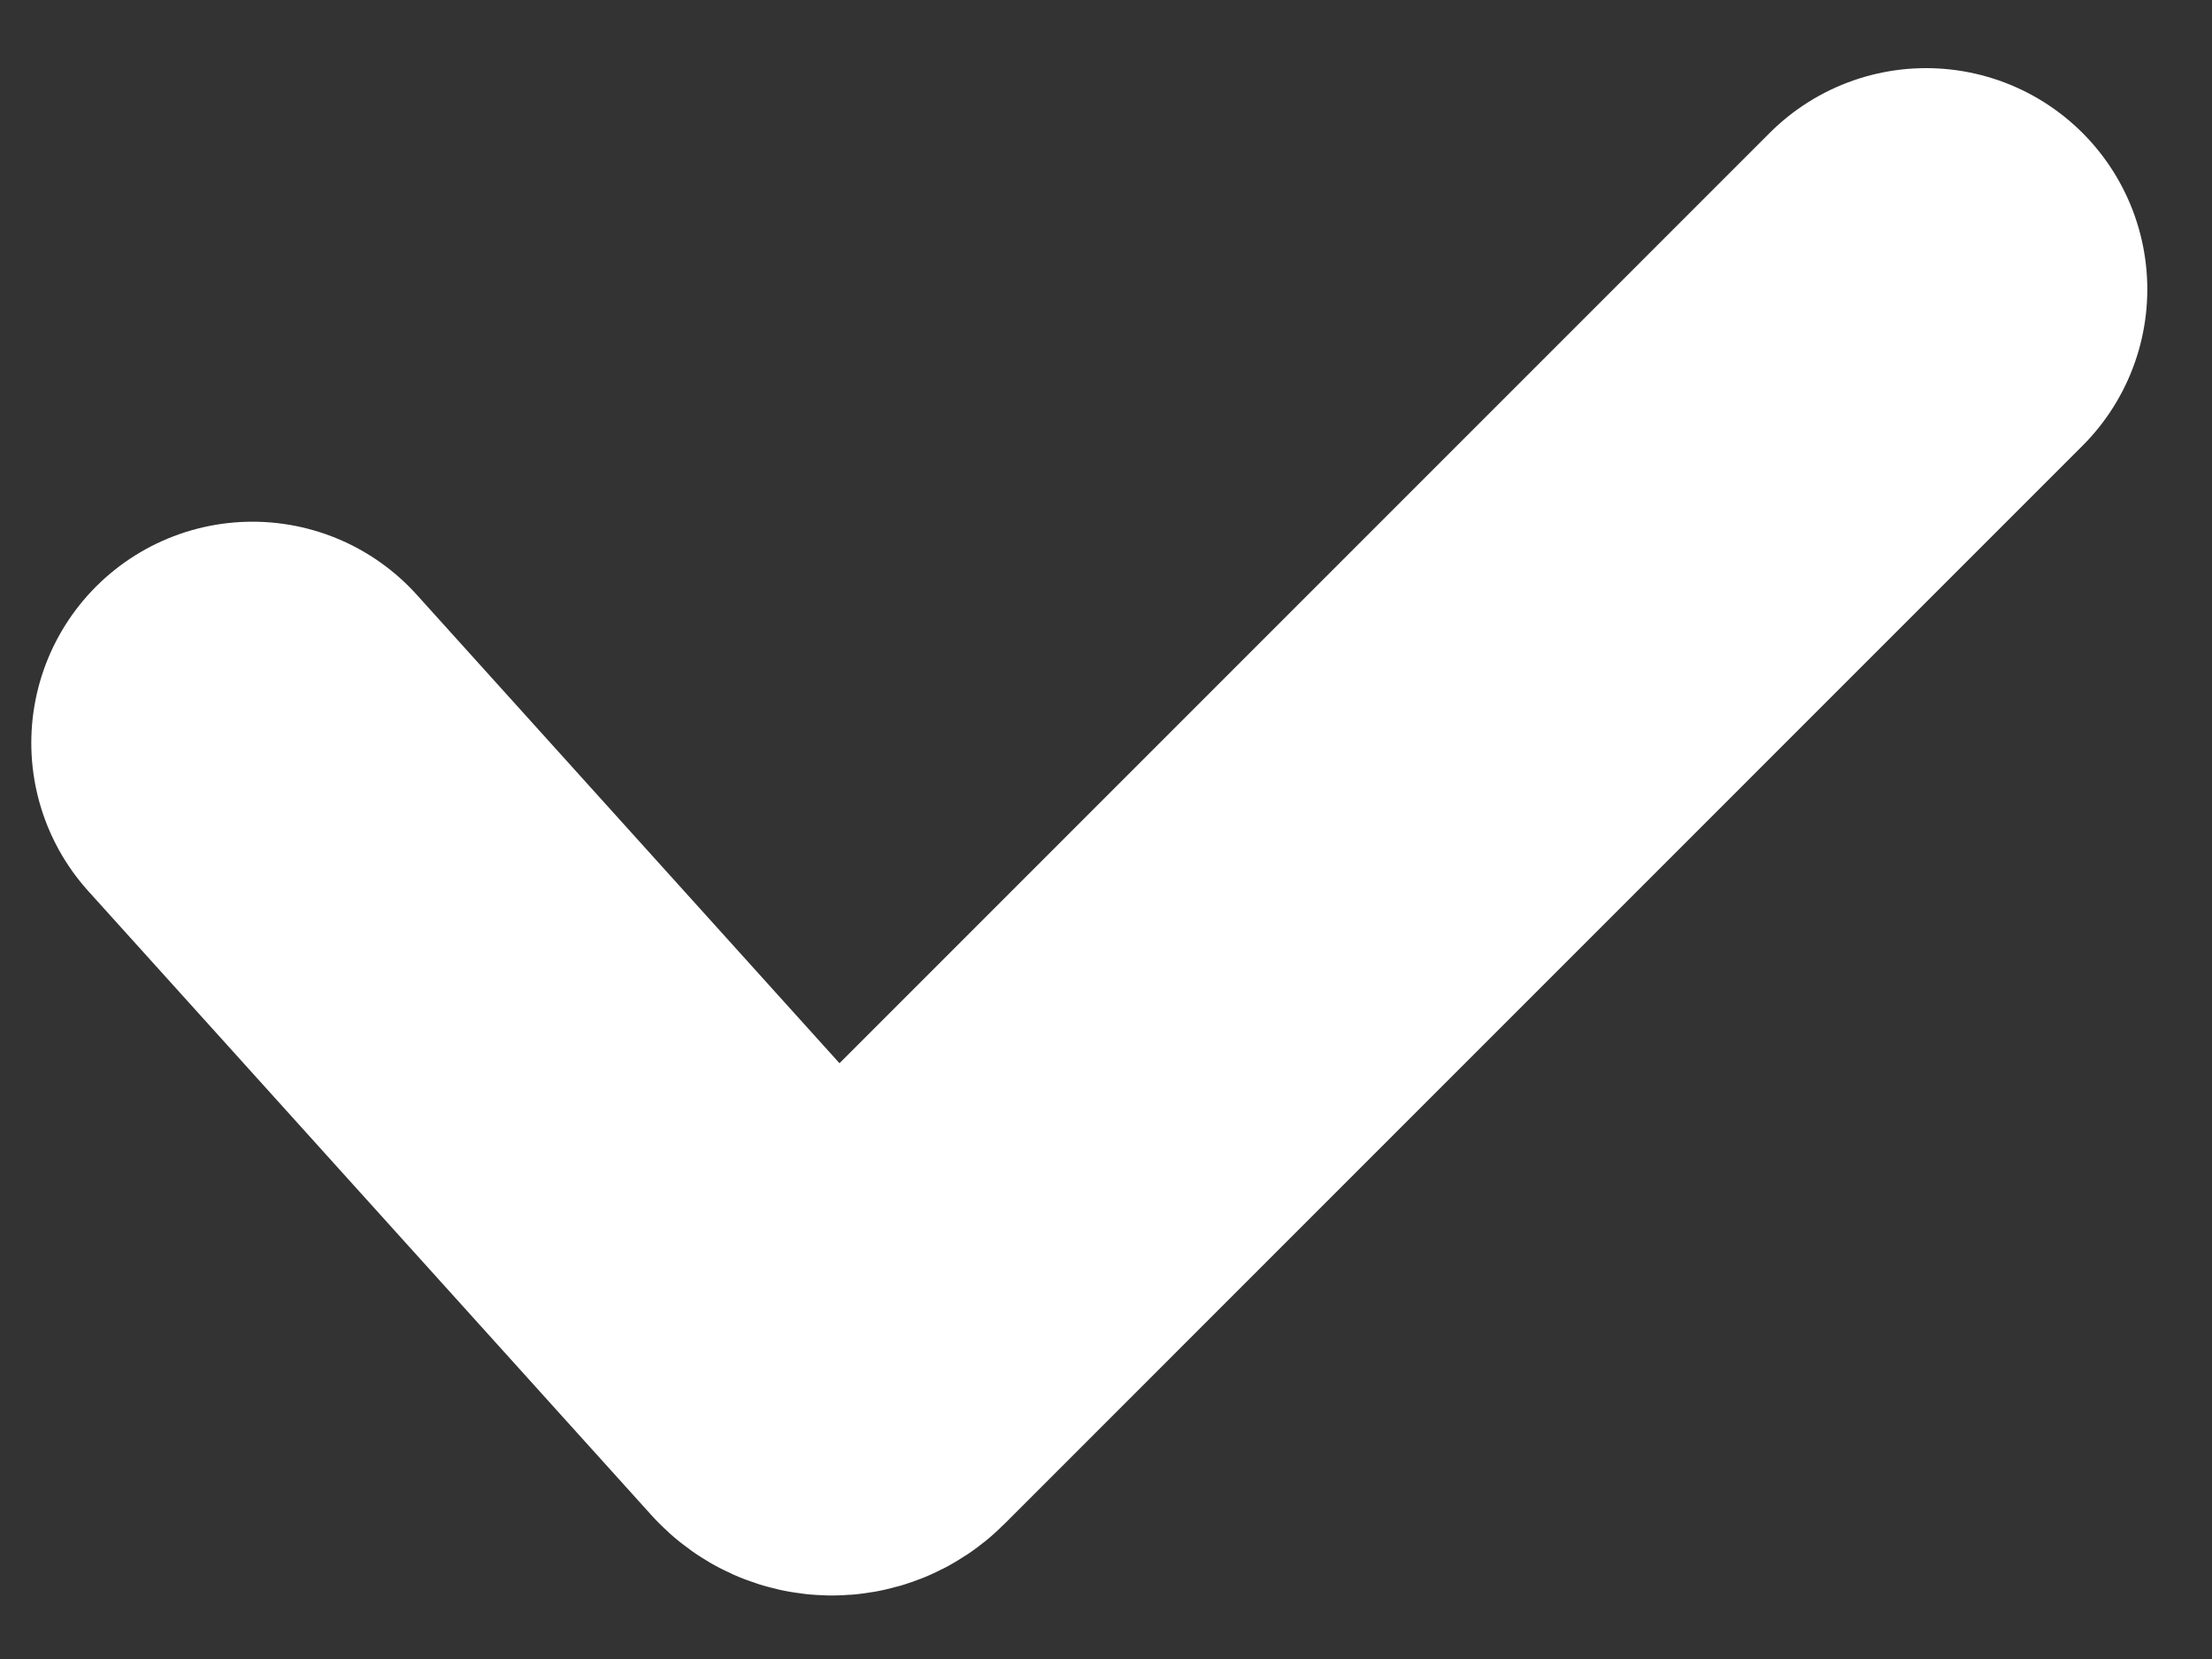 <svg width="20" height="15" viewBox="0 0 20 15" fill="none" xmlns="http://www.w3.org/2000/svg">
<rect x="0" y="0" width="20" height="15" fill="#333333" stroke="none"/>
<path d="M2.283 6.717L7.375 12.36C7.452 12.445 7.584 12.448 7.665 12.367L17.415 2.616" stroke="white" stroke-width="4" stroke-linecap="round"/>
</svg>
